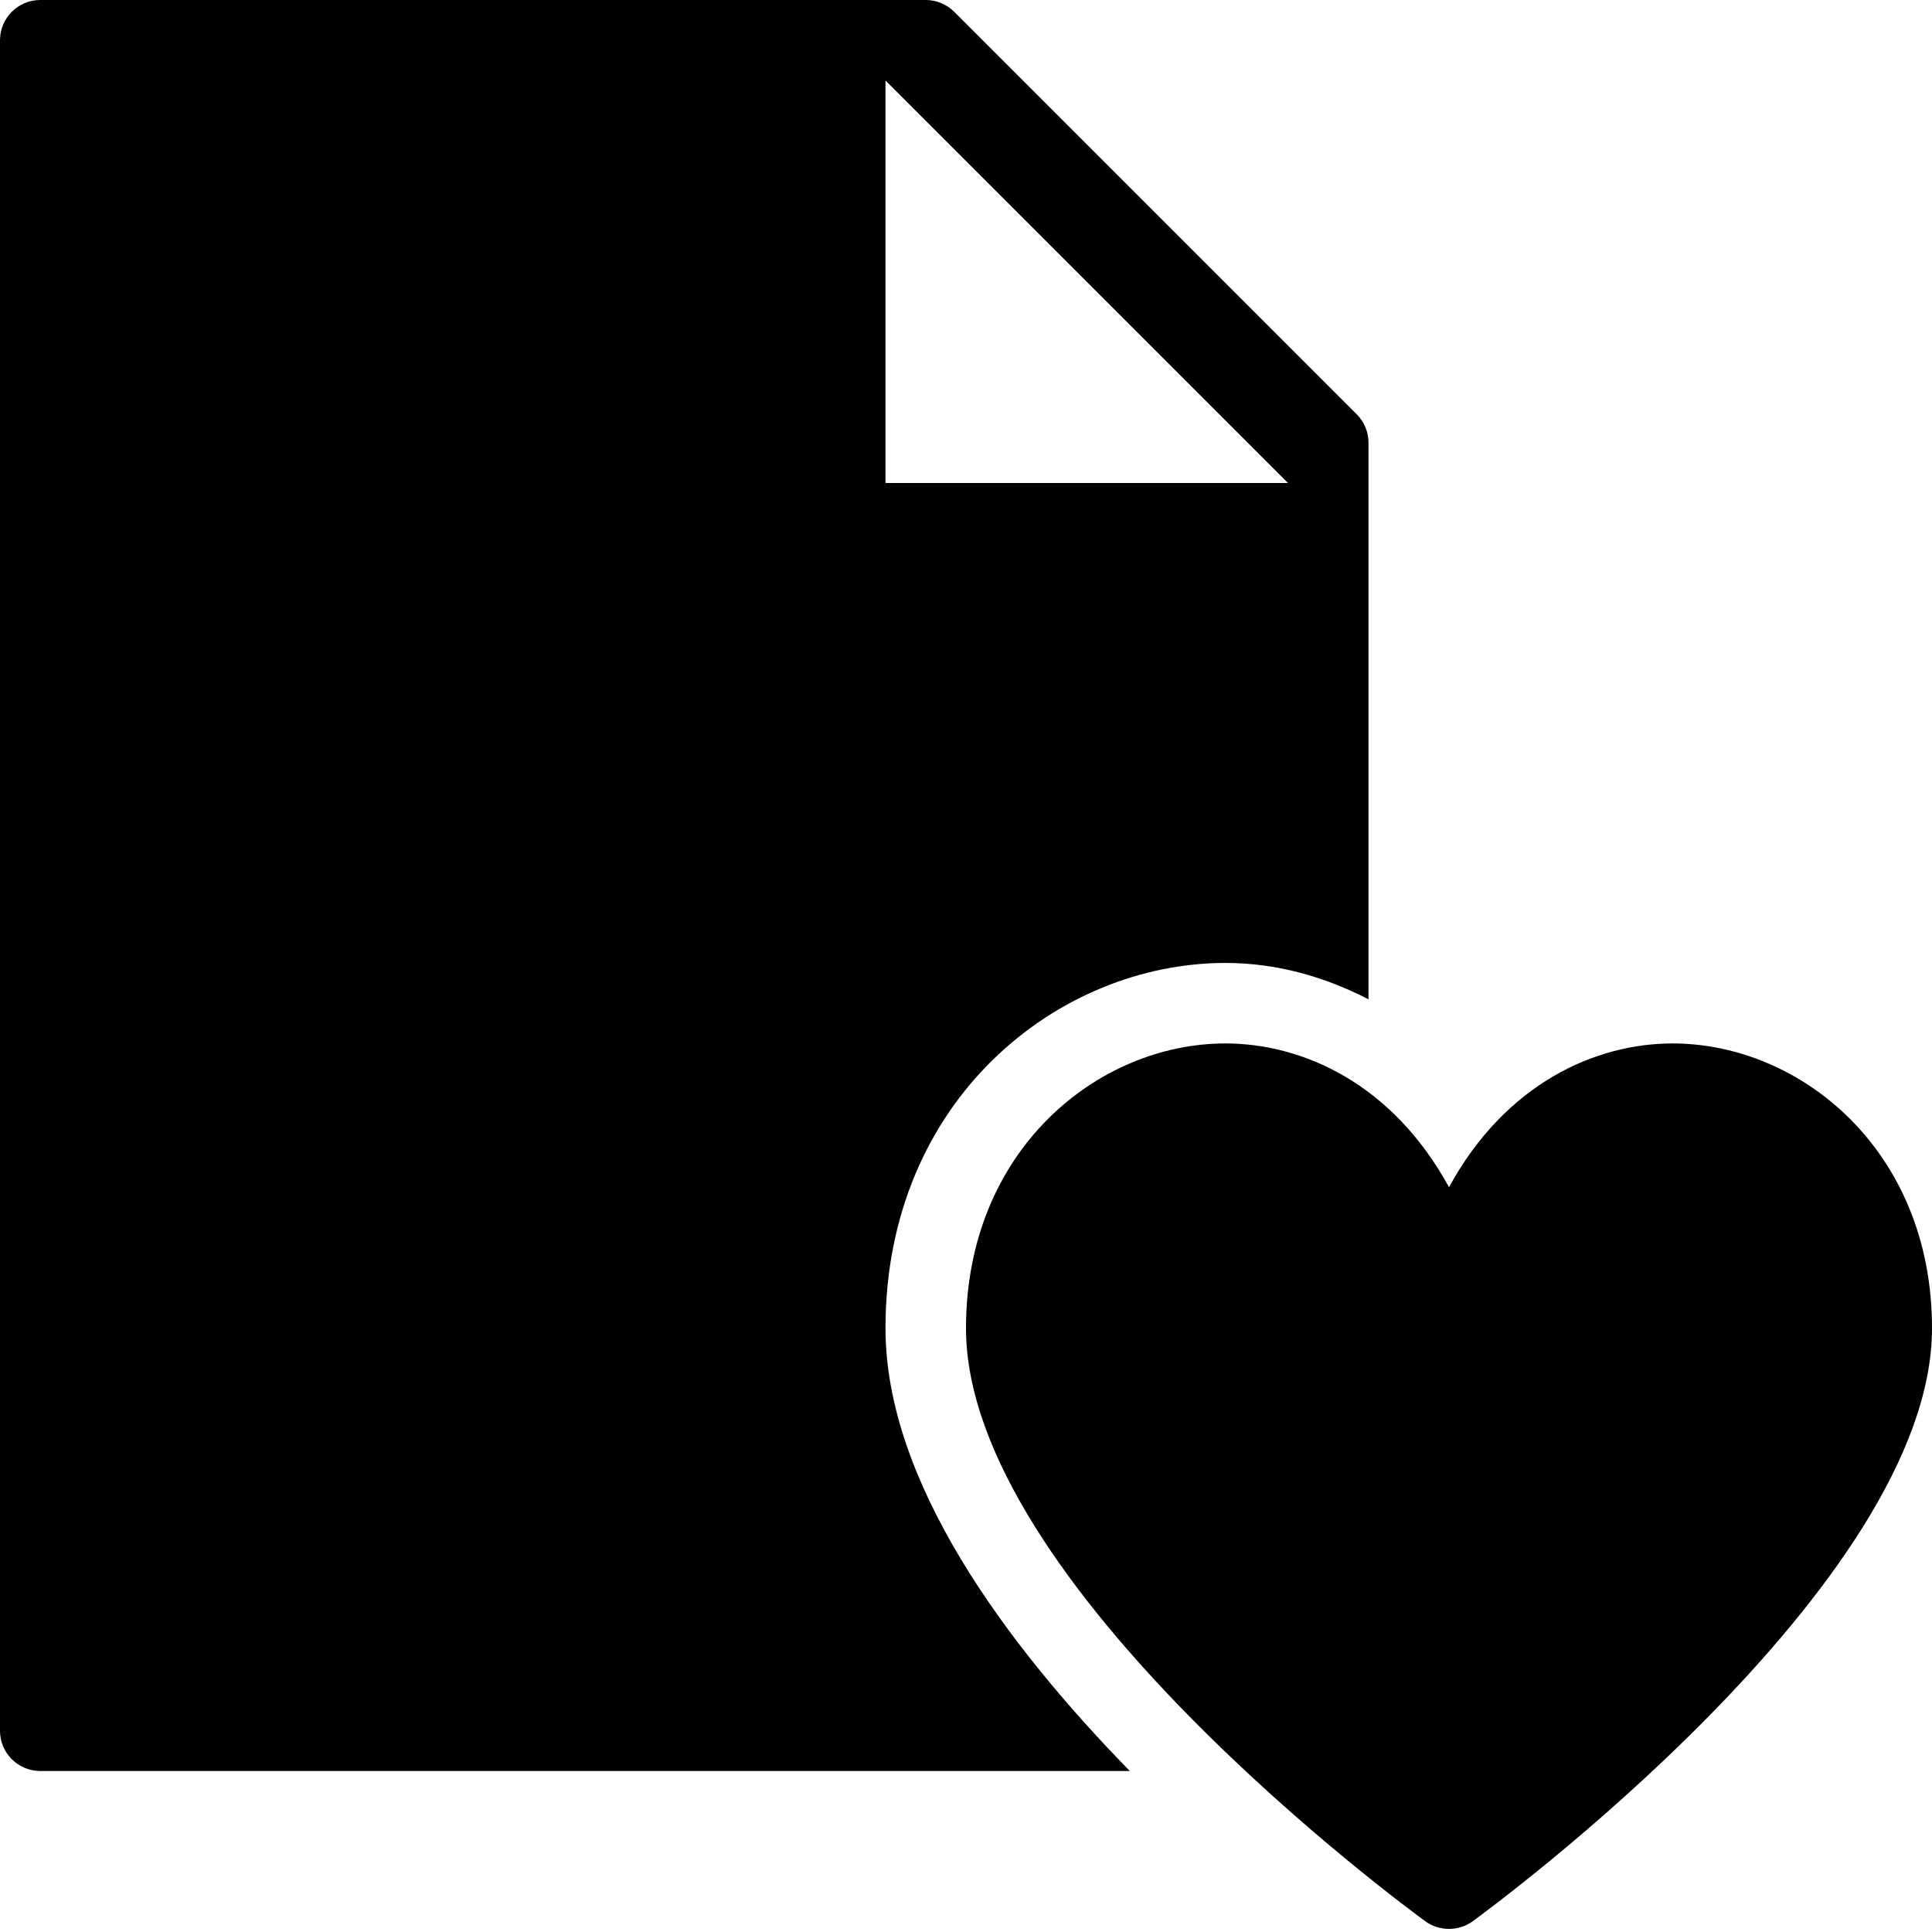 <?xml version="1.0" encoding="utf-8"?>
<!-- Generator: Adobe Illustrator 19.2.1, SVG Export Plug-In . SVG Version: 6.00 Build 0)  -->
<svg version="1.1" xmlns="http://www.w3.org/2000/svg" xmlns:xlink="http://www.w3.org/1999/xlink" x="0px" y="0px" width="24px"
	 height="24px" viewBox="0 0 24 24" enable-background="new 0 0 24 24" xml:space="preserve">
<g id="Filled_Icons">
	<g>
		<path d="M11,16.5c0-2.841,2.147-4.538,4.223-4.538c0.629,0,1.228,0.168,1.777,0.452V5.5c0-0.133-0.053-0.26-0.146-0.353l-5-5
			C11.76,0.053,11.632,0,11.5,0h-11C0.224,0,0,0.224,0,0.5v21C0,21.776,0.224,22,0.5,22h13.535C12.5,20.429,11,18.409,11,16.5z
			 M11,1l5,5h-5V1z"/>
		<path d="M20.777,12.962c-0.951,0-2.071,0.492-2.777,1.786c-0.706-1.293-1.826-1.786-2.777-1.786C13.639,12.962,12,14.285,12,16.5
			c0,3.181,5.473,7.196,5.706,7.367c0.173,0.126,0.415,0.126,0.588,0C18.527,23.696,24,19.681,24,16.5
			C24,14.285,22.361,12.962,20.777,12.962z"/>
	</g>
</g>
<g id="Invisible_Shape">
	<rect fill="none" width="24" height="24"/>
</g>
</svg>
